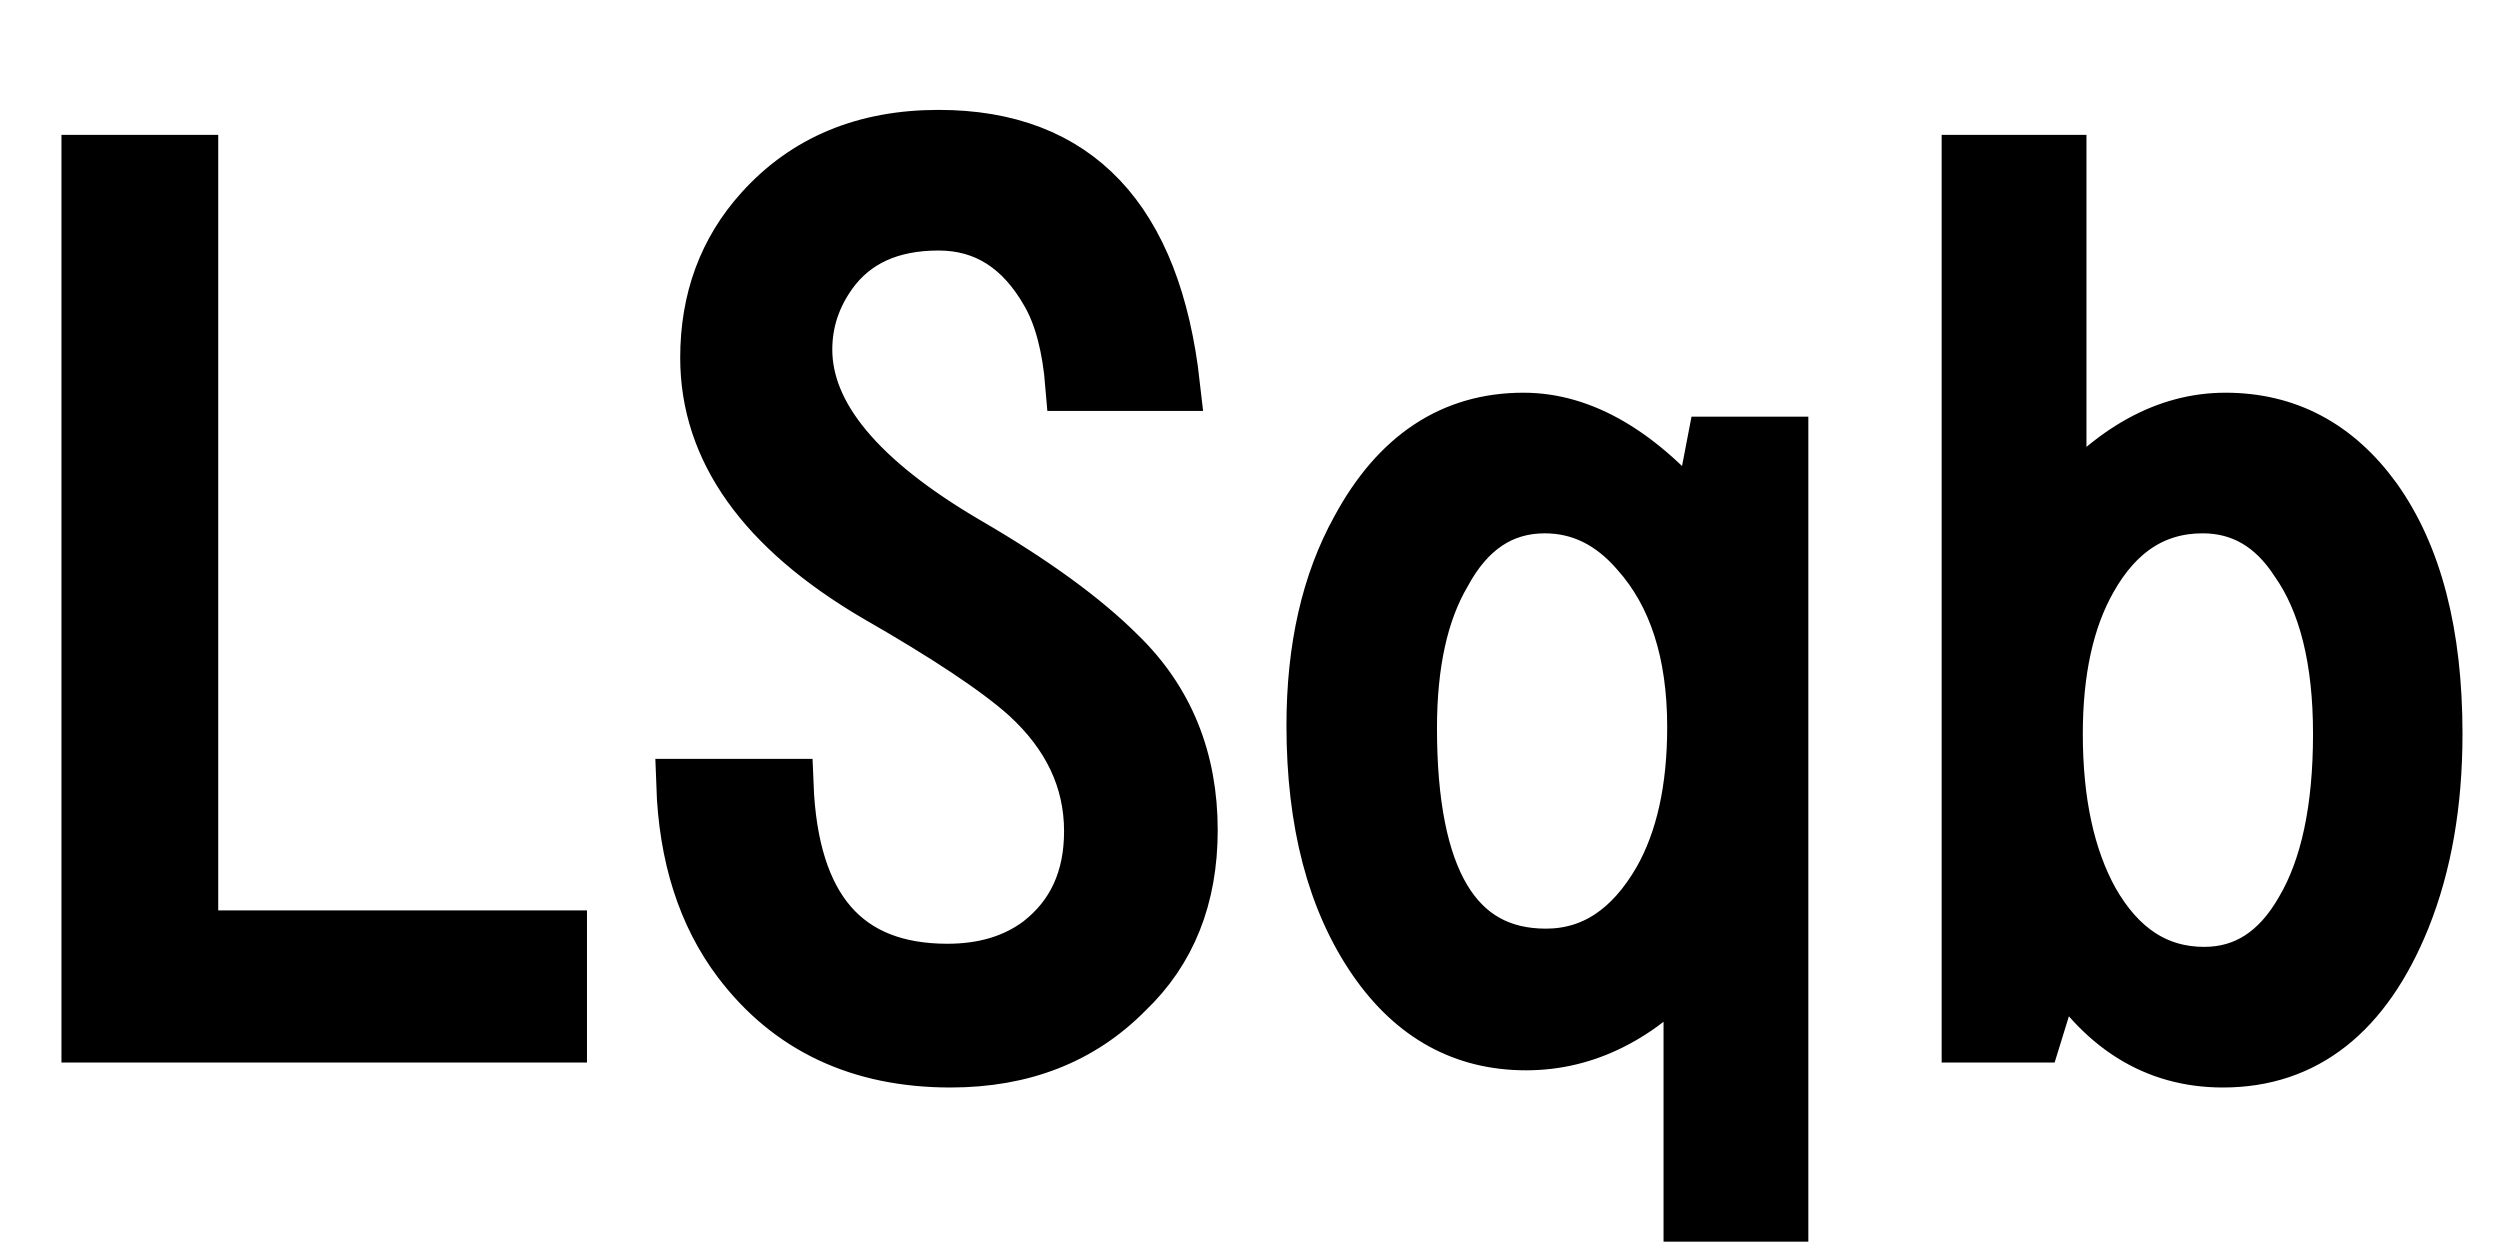 <svg xmlns="http://www.w3.org/2000/svg" xmlns:xlink="http://www.w3.org/1999/xlink" width="48" height="24"><path fill="black" stroke="black" d="M1.68 19.90L1.68 3.09L3.69 3.09L3.69 17.98L10.77 17.98L10.77 19.90L1.68 19.90ZM13.10 15.07L15.12 15.07Q15.26 18.62 18.19 18.62L18.19 18.62Q19.24 18.62 19.95 18.09L19.95 18.09Q20.93 17.33 20.93 15.96L20.93 15.96Q20.93 14.48 19.70 13.36L19.70 13.36Q18.86 12.61 16.80 11.43L16.80 11.43Q13.56 9.52 13.56 6.87L13.56 6.87Q13.56 5.19 14.61 4.03L14.61 4.03Q15.89 2.61 18.02 2.61L18.02 2.61Q22.00 2.61 22.54 7.39L22.54 7.39L20.57 7.39Q20.48 6.29 20.11 5.64L20.11 5.64Q19.36 4.31 18.02 4.31L18.02 4.31Q16.64 4.31 15.96 5.25L15.96 5.25Q15.48 5.92 15.48 6.71L15.48 6.71Q15.48 8.61 18.57 10.42L18.57 10.42Q20.48 11.53 21.50 12.55L21.50 12.55Q22.88 13.89 22.88 15.94L22.88 15.94Q22.88 17.87 21.64 19.05L21.64 19.05Q20.33 20.38 18.25 20.38L18.25 20.38Q15.63 20.38 14.18 18.46L14.18 18.46Q13.17 17.12 13.10 15.07L13.10 15.07ZM34.22 23.34L32.44 23.34L32.44 18.47Q31.03 20.05 29.30 20.05L29.30 20.05Q27.50 20.05 26.39 18.45L26.39 18.45Q25.20 16.73 25.20 13.93L25.20 13.93Q25.20 11.70 26.06 10.15L26.06 10.15Q27.20 8.04 29.25 8.04L29.25 8.04Q30.96 8.04 32.60 10.01L32.60 10.01L32.89 8.50L34.22 8.50L34.22 23.34ZM29.66 9.74L29.66 9.74Q28.43 9.74 27.74 11.02L27.74 11.02Q27.09 12.13 27.09 13.98L27.09 13.98Q27.09 18.33 29.68 18.33L29.68 18.33Q31.03 18.33 31.86 16.89L31.86 16.89Q32.51 15.74 32.51 13.96L32.51 13.96Q32.51 11.82 31.43 10.61L31.43 10.61Q30.68 9.74 29.66 9.74ZM37.78 19.90L37.78 3.09L39.56 3.09L39.56 9.79Q41.03 8.04 42.73 8.04L42.73 8.04Q44.50 8.04 45.61 9.57L45.61 9.57Q46.78 11.21 46.78 14.09L46.78 14.09Q46.78 16.10 46.16 17.64L46.16 17.64Q45.05 20.38 42.68 20.38L42.68 20.38Q40.72 20.38 39.54 18.41L39.54 18.41L39.08 19.90L37.78 19.90ZM42.29 9.74L42.29 9.74Q40.92 9.74 40.14 11.13L40.14 11.13Q39.49 12.28 39.49 14.09L39.49 14.09Q39.49 16.04 40.18 17.29L40.18 17.29Q40.97 18.68 42.32 18.68L42.32 18.68Q43.50 18.68 44.19 17.47L44.19 17.47Q44.91 16.25 44.91 14.09L44.91 14.09Q44.91 11.96 44.09 10.79L44.09 10.79Q43.41 9.74 42.29 9.74Z"/></svg>